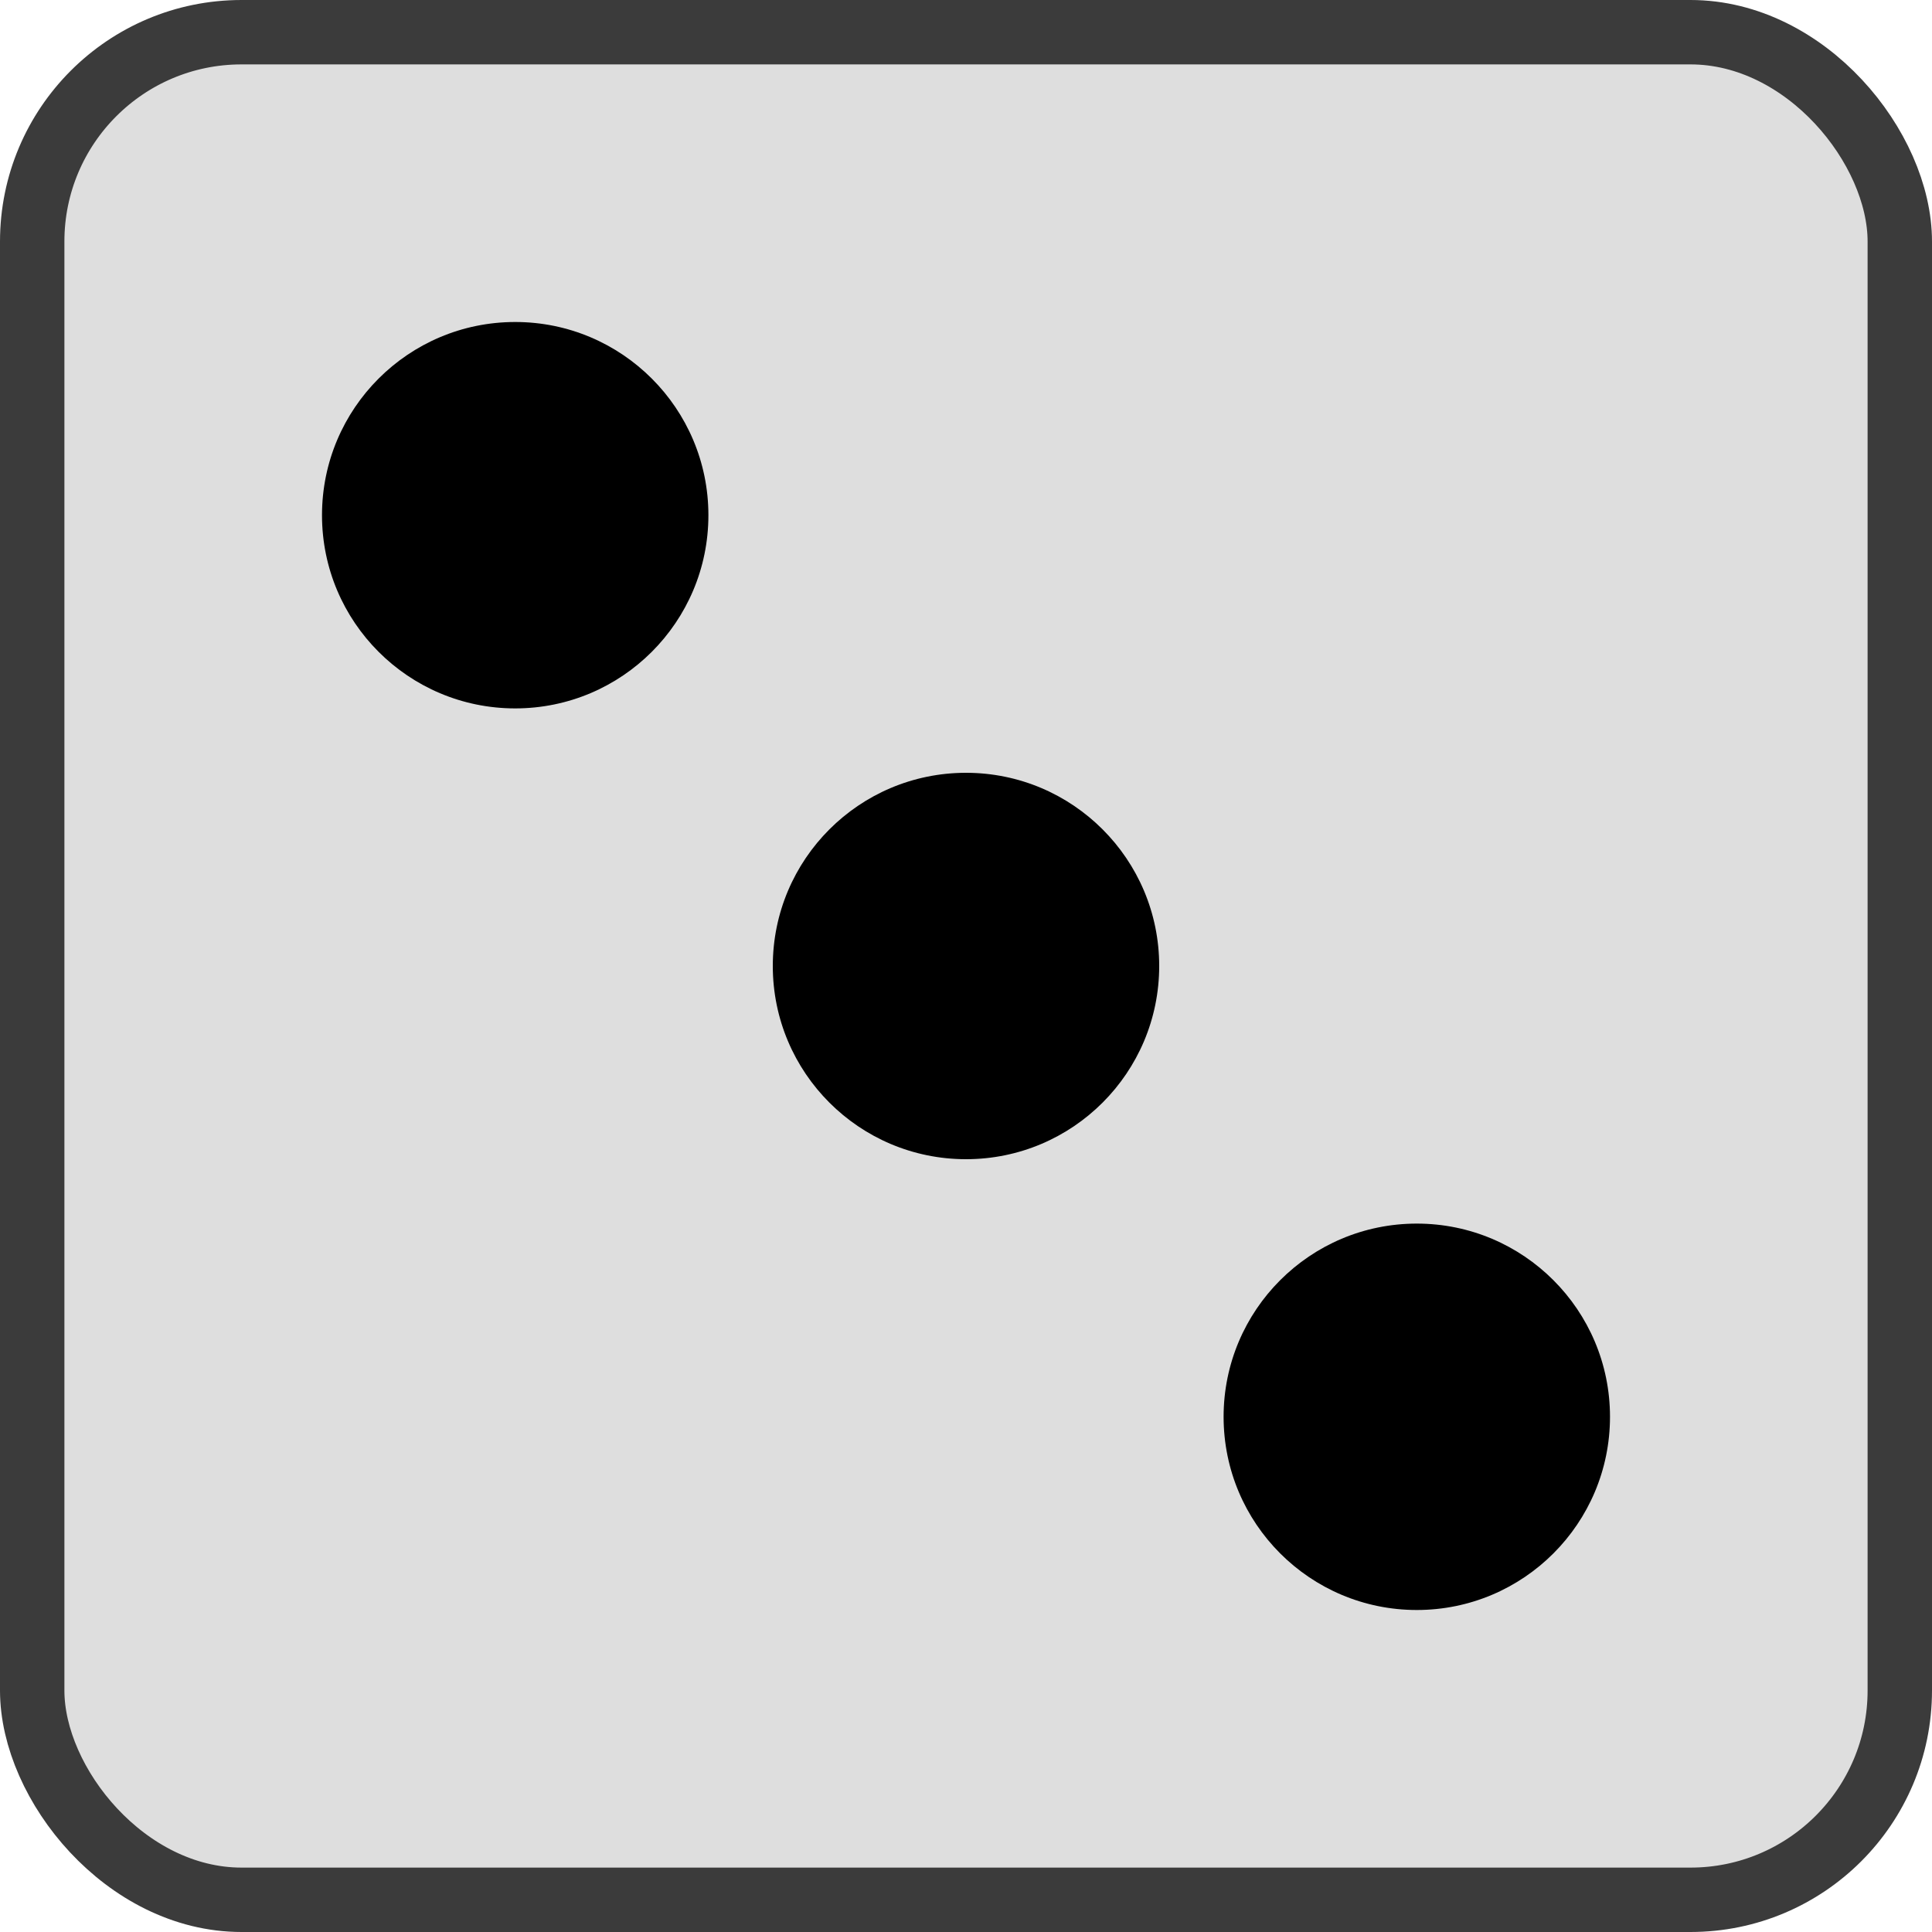 <svg width="120" height="120" viewBox="0 0 120 120" fill="none" xmlns="http://www.w3.org/2000/svg">
<rect x="2" y="2" width="116" height="116" rx="13" fill="#DEDEDE" stroke="#3B3B3B" stroke-width="4"/>
<circle cx="60" cy="60" r="12" fill="black"/>
<circle cx="32" cy="32" r="12" fill="black"/>
<circle cx="88" cy="88" r="12" fill="black"/>
</svg>
